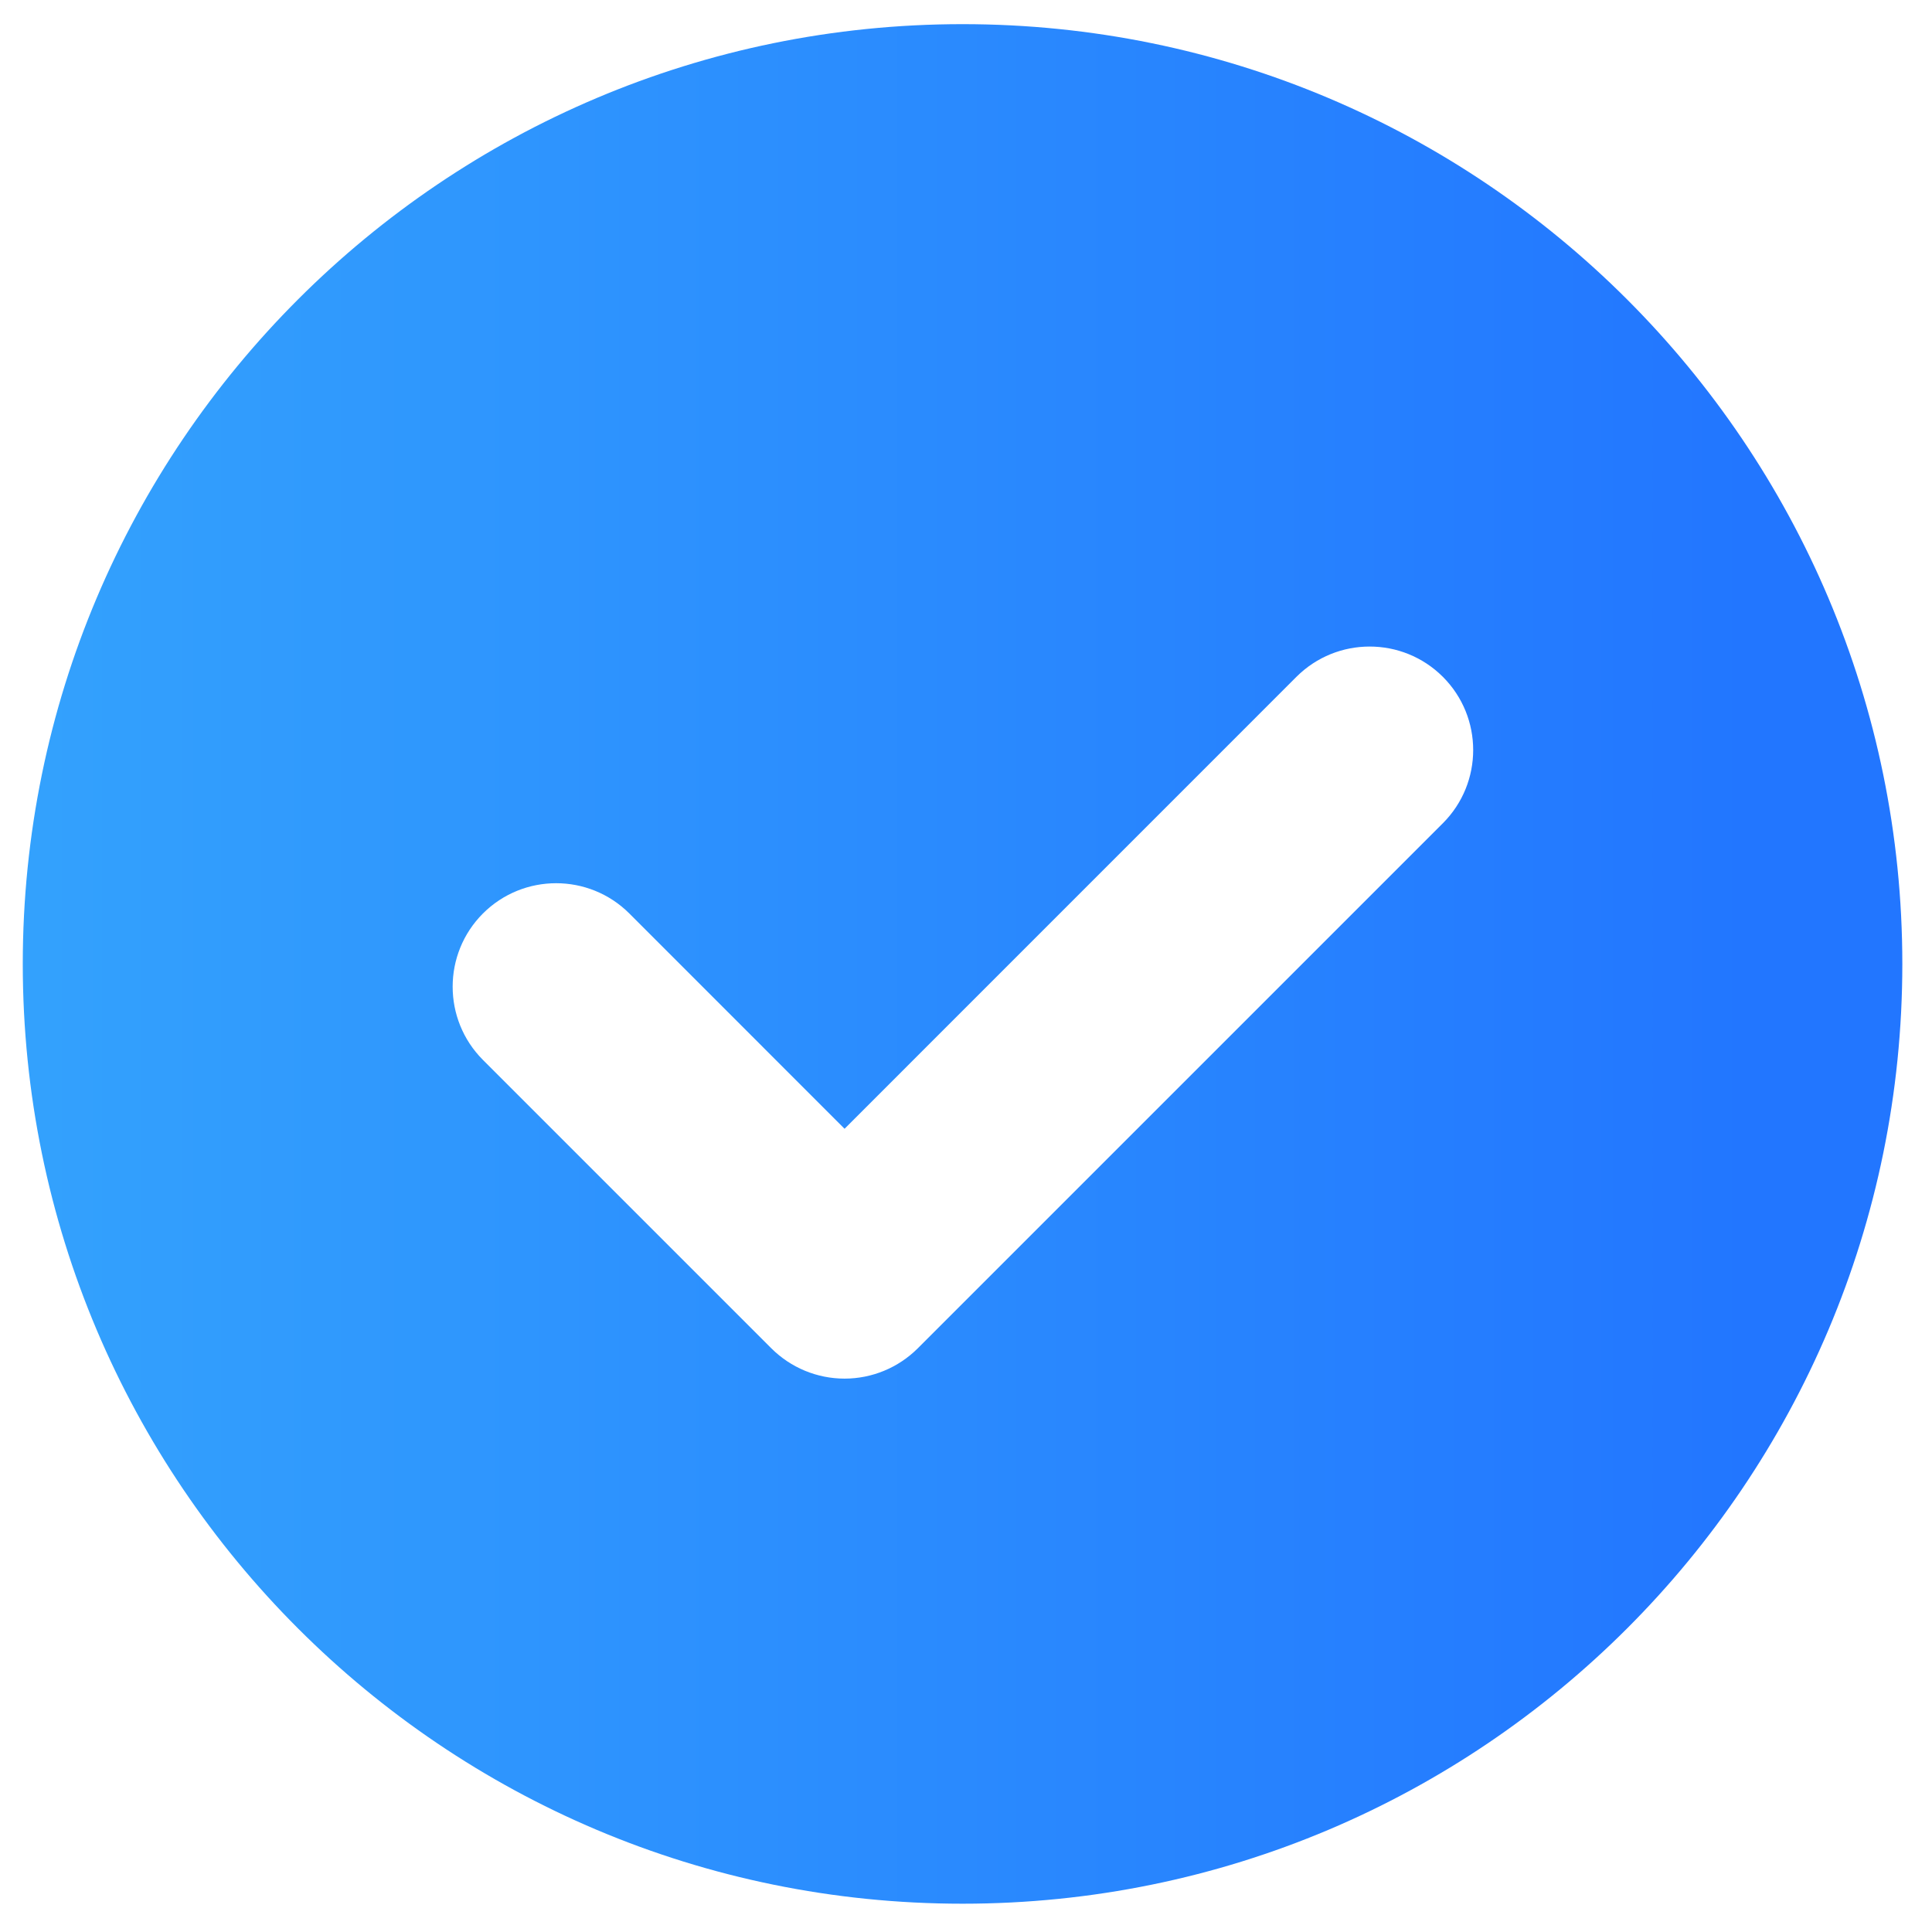 <svg width="28" height="28" viewBox="0 0 28 28" fill="none" xmlns="http://www.w3.org/2000/svg">
<path fill-rule="evenodd" clip-rule="evenodd" d="M27.57 13.97C27.57 21.492 21.472 27.59 13.95 27.59C6.428 27.59 0.33 21.492 0.33 13.97C0.33 6.448 6.428 0.35 13.95 0.35C21.472 0.35 27.57 6.448 27.57 13.97ZM20.911 11.931C21.497 11.345 21.497 10.395 20.911 9.809C20.325 9.224 19.375 9.224 18.789 9.809L12.24 16.359L9.121 13.239C8.535 12.654 7.585 12.654 6.999 13.239C6.414 13.825 6.414 14.775 6.999 15.361L11.179 19.541C11.461 19.822 11.842 19.98 12.24 19.98C12.638 19.98 13.019 19.822 13.301 19.541L20.911 11.931Z" fill="url(#paint0_linear_47_454)"/>
<defs>
<linearGradient id="paint0_linear_47_454" x1="0.34" y1="13.97" x2="27.57" y2="13.97" gradientUnits="userSpaceOnUse">
<stop offset="0.01" stop-color="#33A1FD"/>
<stop offset="0.92" stop-color="#2276FF"/>
</linearGradient>
</defs>
</svg>
